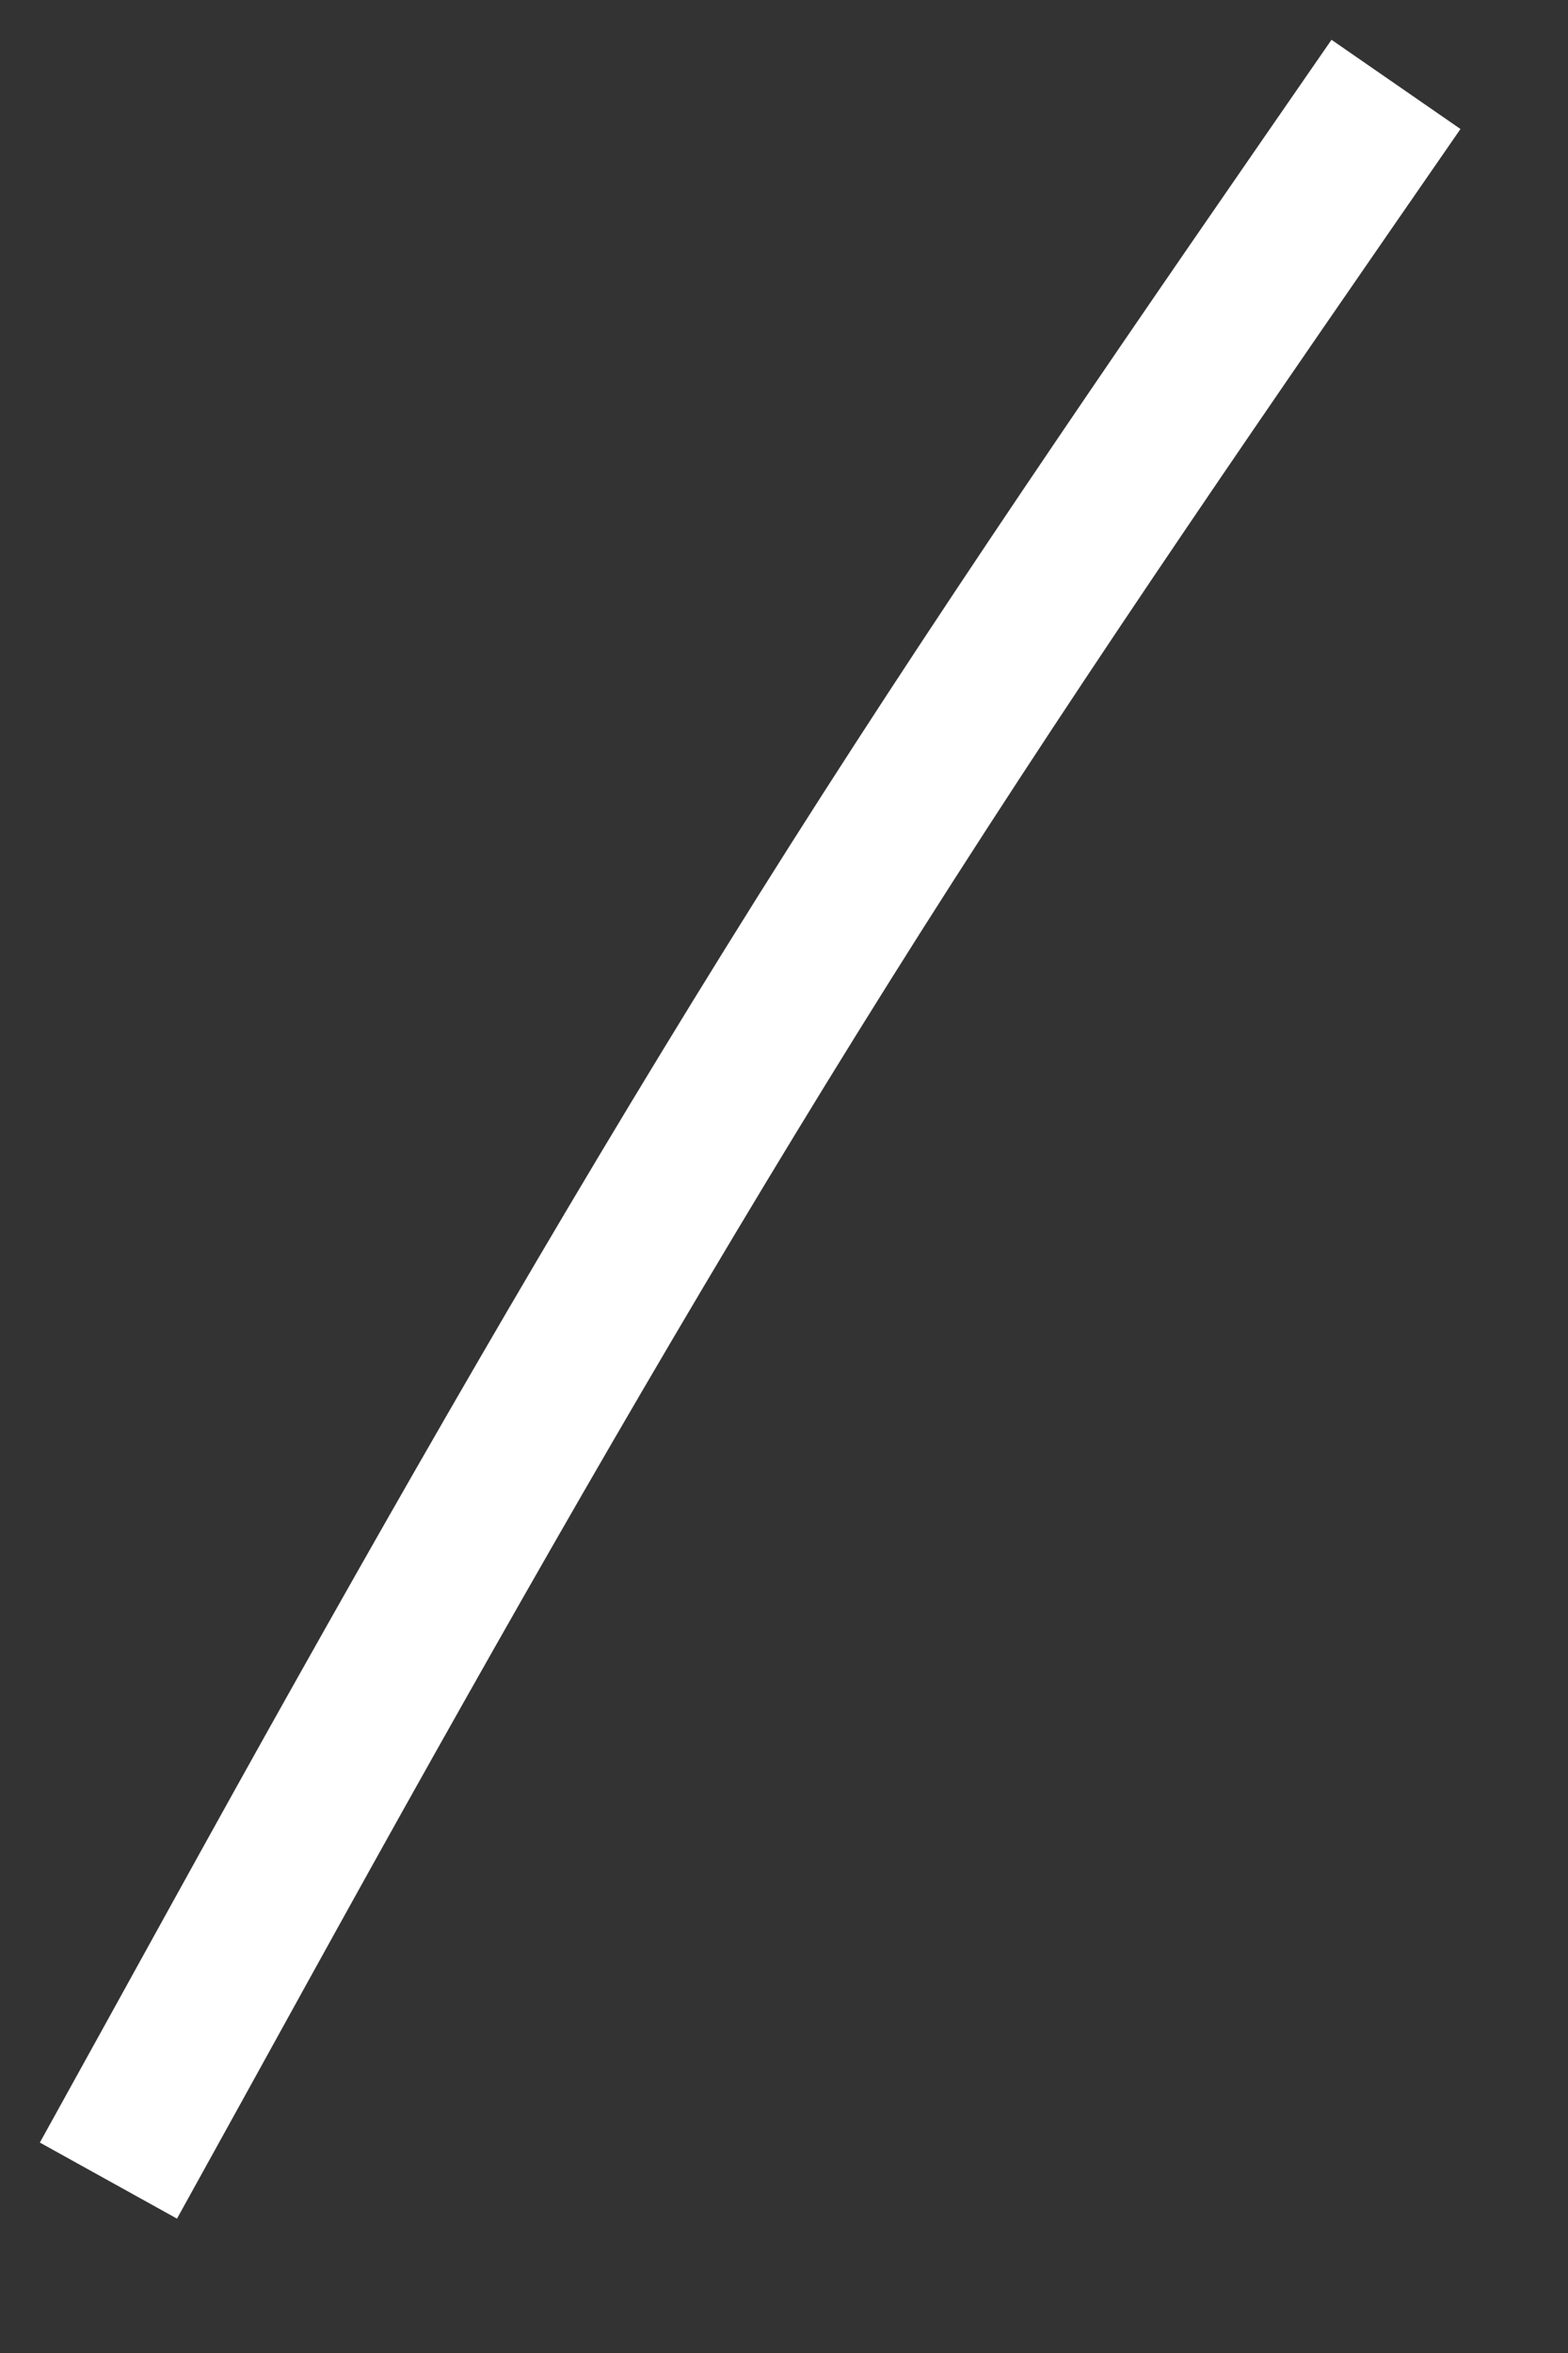 ﻿<?xml version="1.0" encoding="utf-8"?>
<svg version="1.1" xmlns:xlink="http://www.w3.org/1999/xlink" width="20px" height="30px" xmlns="http://www.w3.org/2000/svg">
  <rect width="100%" height="100%" fill="#333333" stroke="none"/>
  <g transform="matrix(1 0 0 1 -298 -11232 )">
    <path d="M 16.806 0.076  C 14.462 3.466  12.116 6.852  9.911 10.329  C 7.722 13.781  5.671 17.315  3.671 20.873  C 2.563 22.843  1.479 24.825  0.383 26.802  " stroke-width="2" stroke="#ffffff" fill="none" transform="matrix(1 0 0 1 299 11233 )" />
  </g>
</svg>